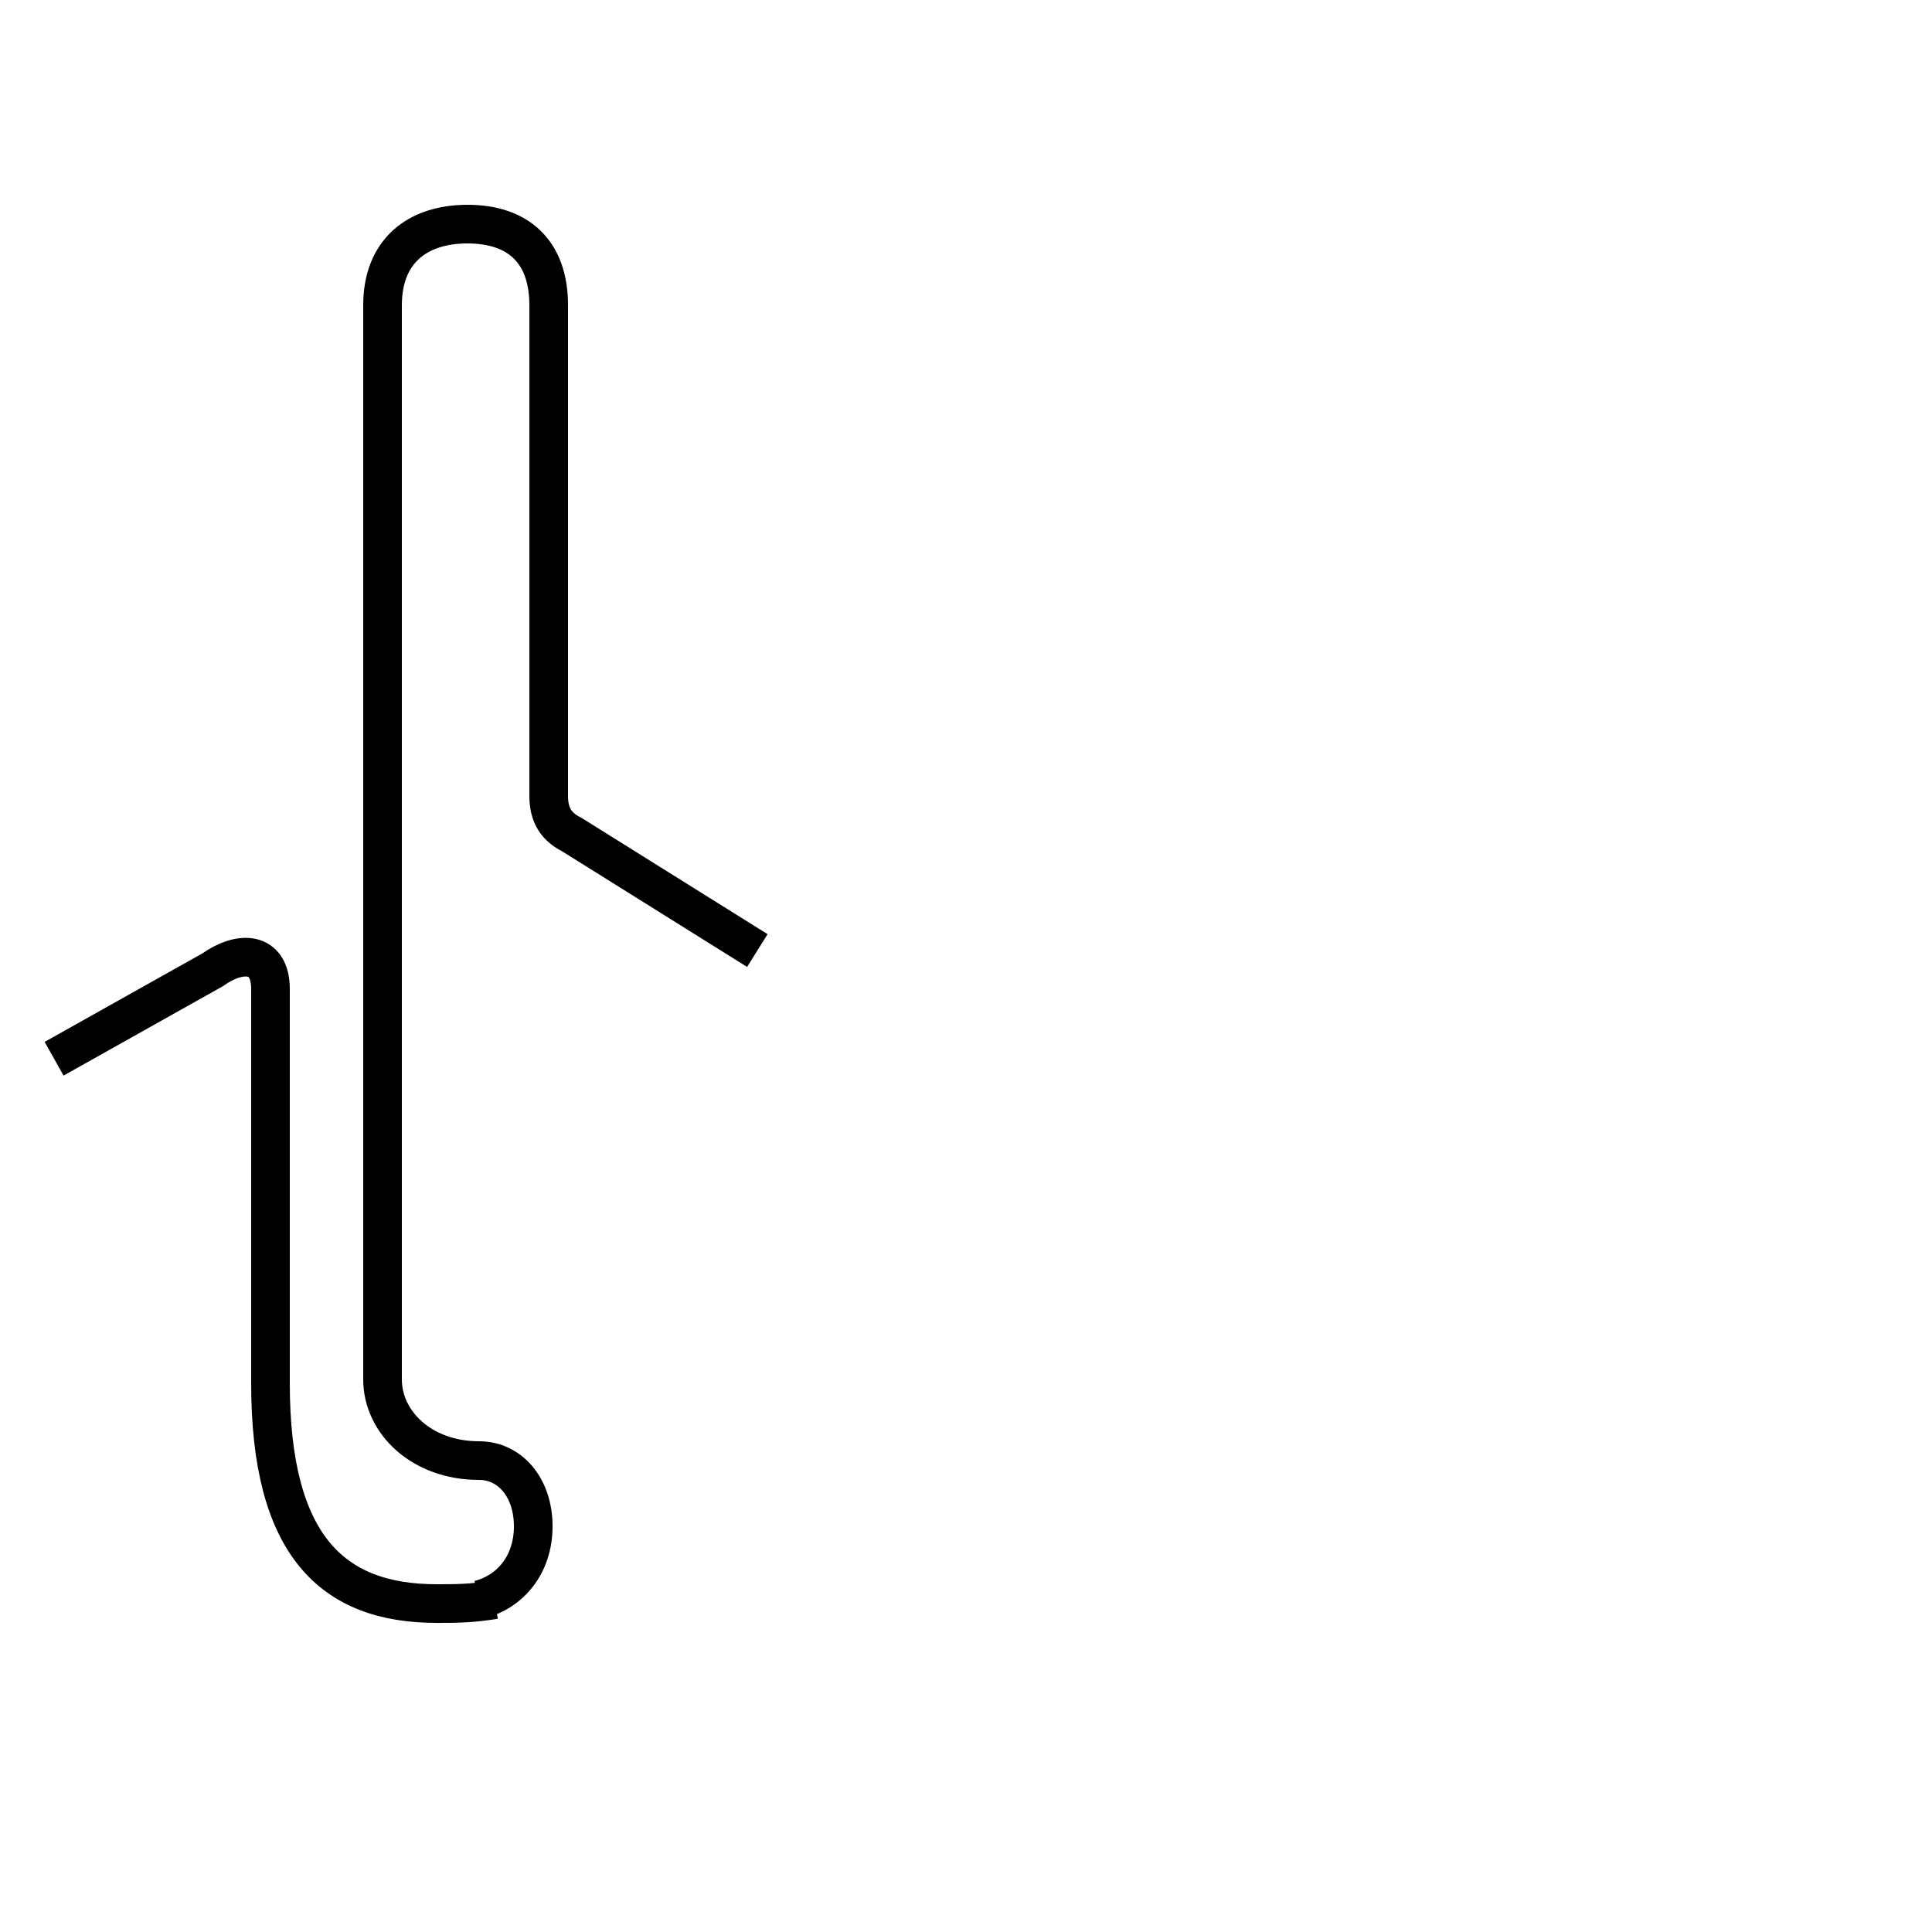 <?xml version='1.0' encoding='utf8'?>
<svg viewBox="0.0 -6.0 50.0 50.0" version="1.1" xmlns="http://www.w3.org/2000/svg">
<rect x="0.0" y="-6.0" width="50.0" height="50.0" fill="#808080" stroke="none"/>
<rect x="-1000" y="-1000" width="2000" height="2000" stroke="white" fill="white"/>
<g style="fill:white;stroke:#000000;  stroke-width:1">
<path d="M 1.4 -16.6 L 5.5 -18.9 C 6.2 -19.4 7.0 -19.4 7.0 -18.4 L 7.0 -8.2 C 7.0 -4.0 8.6 -2.5 11.3 -2.5 C 11.8 -2.5 12.2 -2.5 12.8 -2.6 M 12.4 -2.6 C 13.2 -2.8 13.8 -3.5 13.8 -4.5 C 13.8 -5.5 13.2 -6.2 12.4 -6.2 C 10.9 -6.2 9.9 -7.2 9.9 -8.3 L 9.9 -36.1 C 9.9 -37.5 10.8 -38.2 12.1 -38.2 C 13.4 -38.2 14.2 -37.5 14.2 -36.1 L 14.2 -23.4 C 14.2 -22.9 14.4 -22.6 14.8 -22.4 L 19.6 -19.4" transform="translate(0.0, 38.0)" />
</g>
</svg>